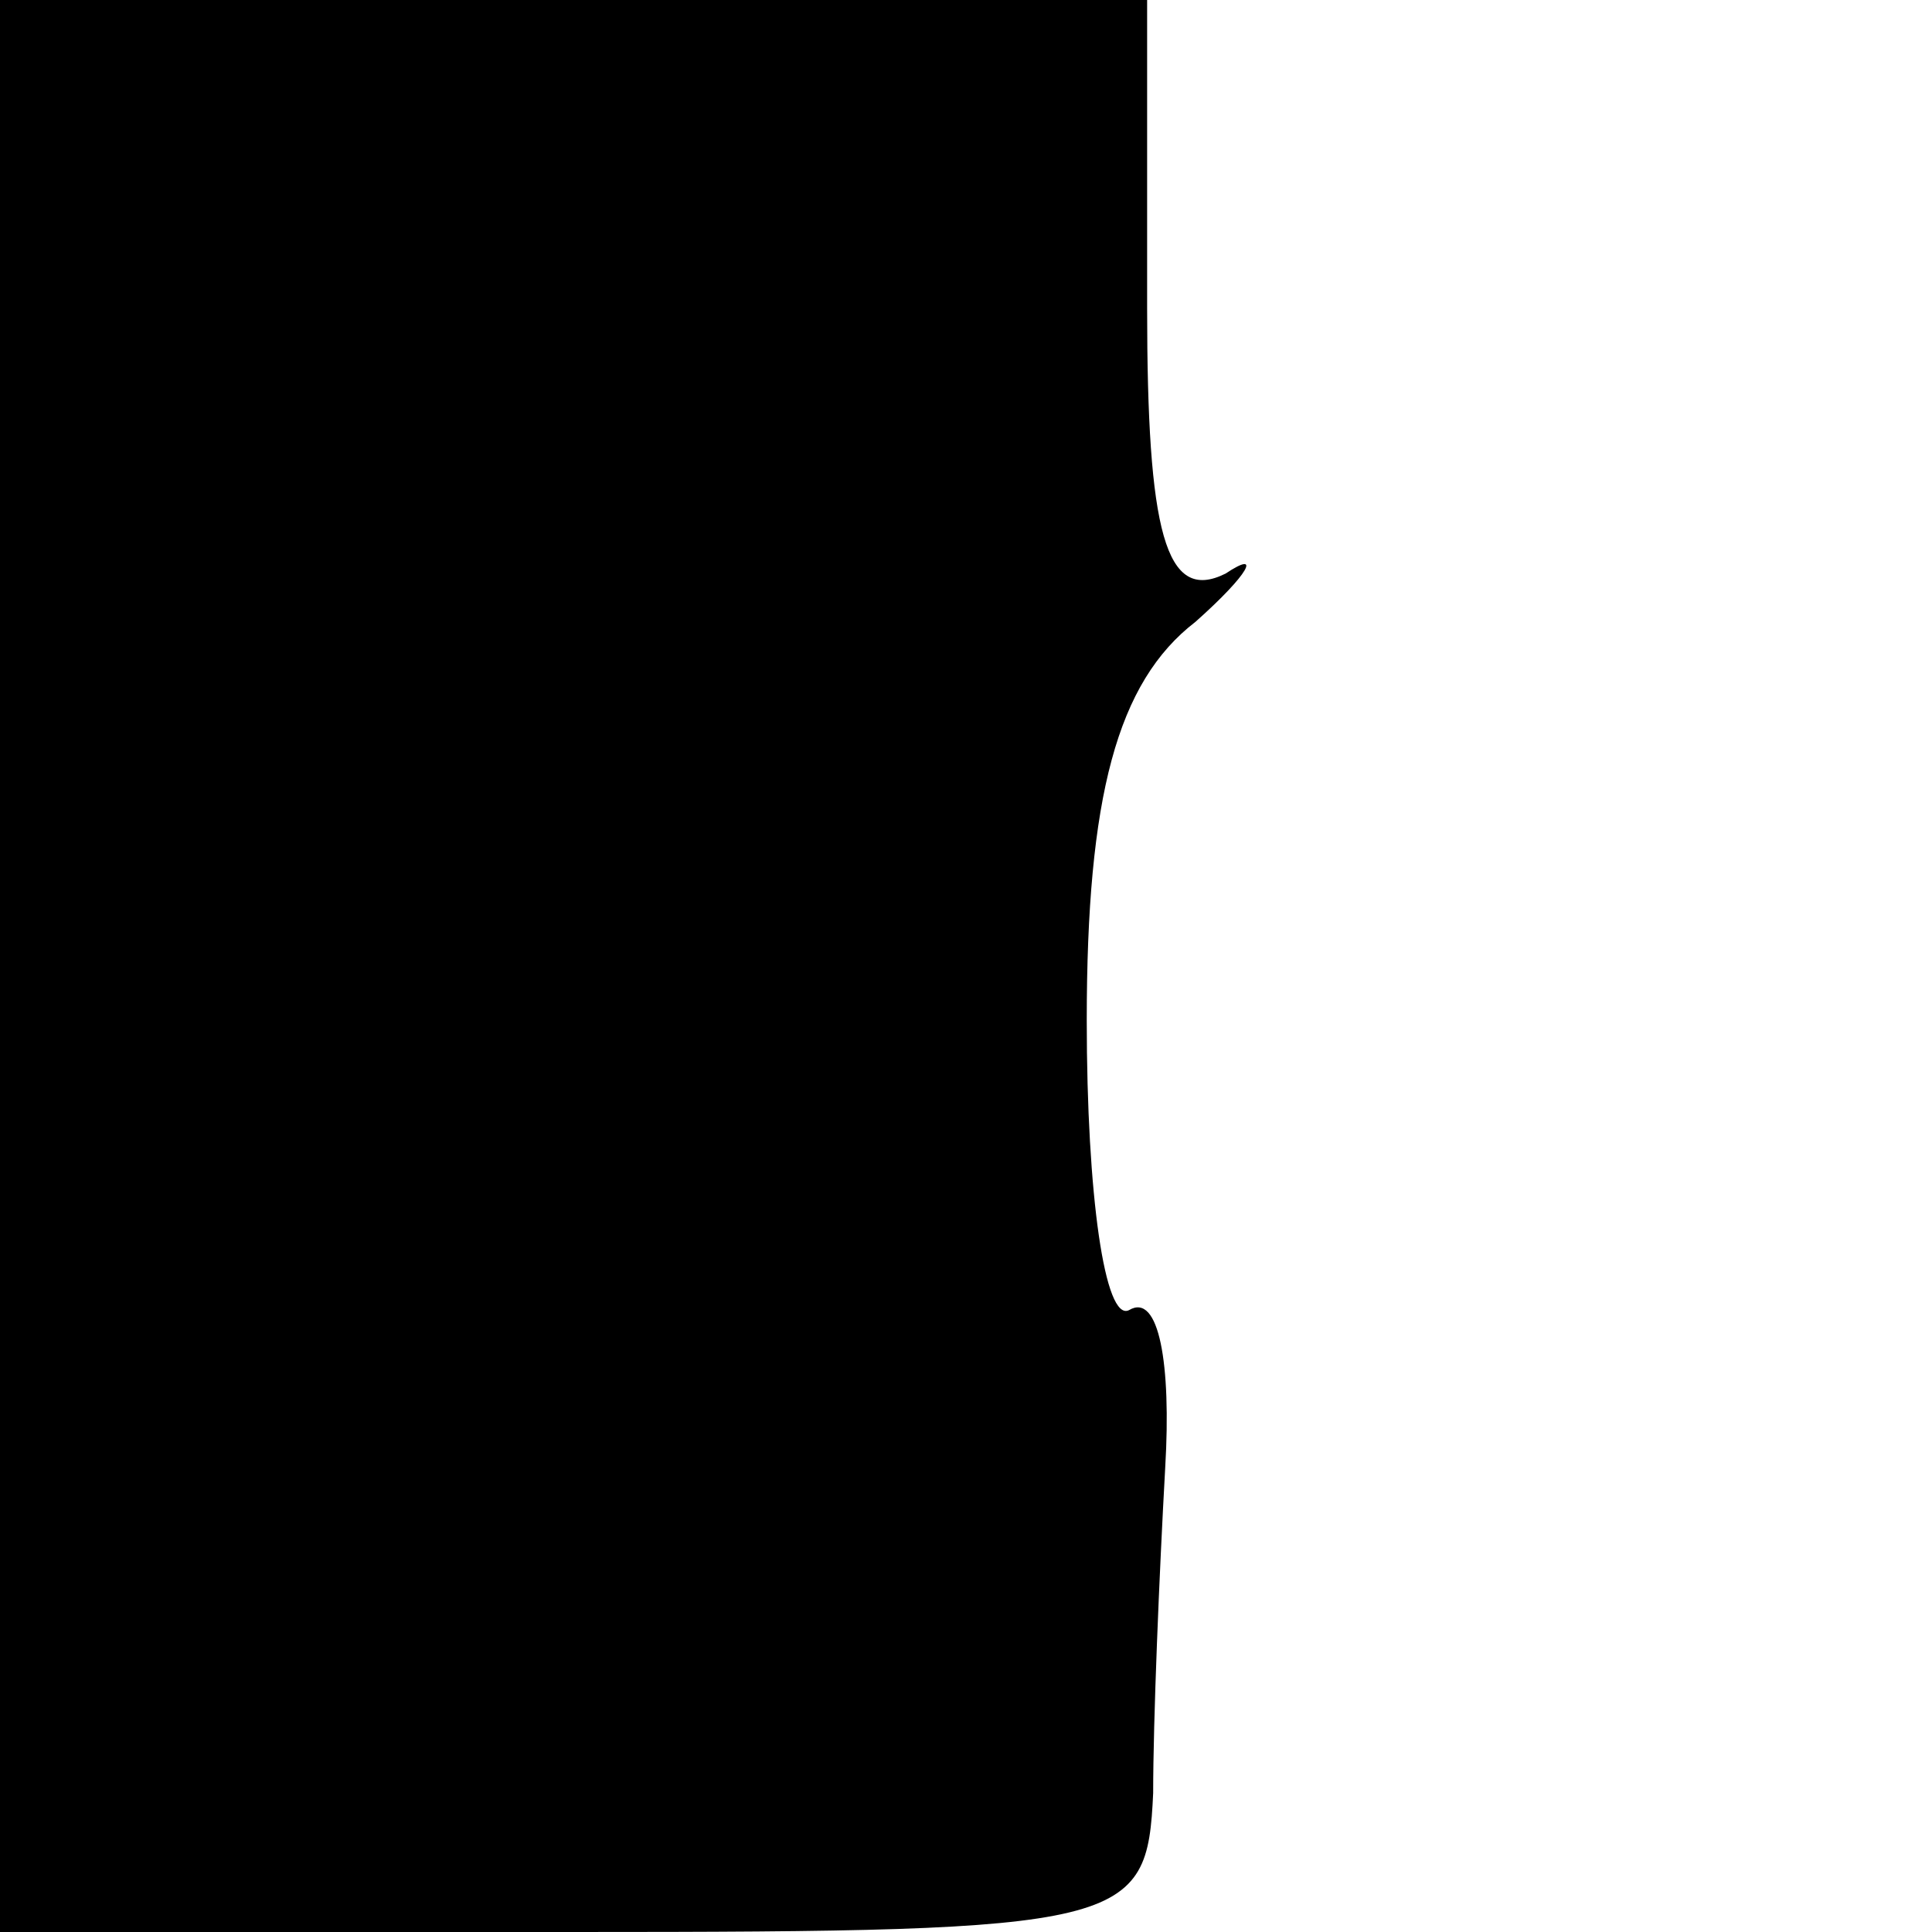 <?xml version="1.0" standalone="no"?>
<!DOCTYPE svg PUBLIC "-//W3C//DTD SVG 20010904//EN"
 "http://www.w3.org/TR/2001/REC-SVG-20010904/DTD/svg10.dtd">
<svg version="1.0" xmlns="http://www.w3.org/2000/svg"
 width="32pt" height="32pt" viewBox="0 0 32 32"
 preserveAspectRatio="xMidYMid meet">
<g transform="translate(0,32) scale(0.1,-0.1)"
fill="#000000" stroke="none">
<path fill="#000000" stroke="none" d="M0 160 l0 -160 95 0 c92 0 95 1 96 23
0 12 1 36 2 54 1 17 -1 29 -6 26 -4 -2 -7 19 -7 48 0 37 5 56 18 66 9 8 11 12
5 8 -10 -5 -13 7 -13 44 l0 51 -95 0 -95 0 0 -160z"/>
</g>
</svg>
